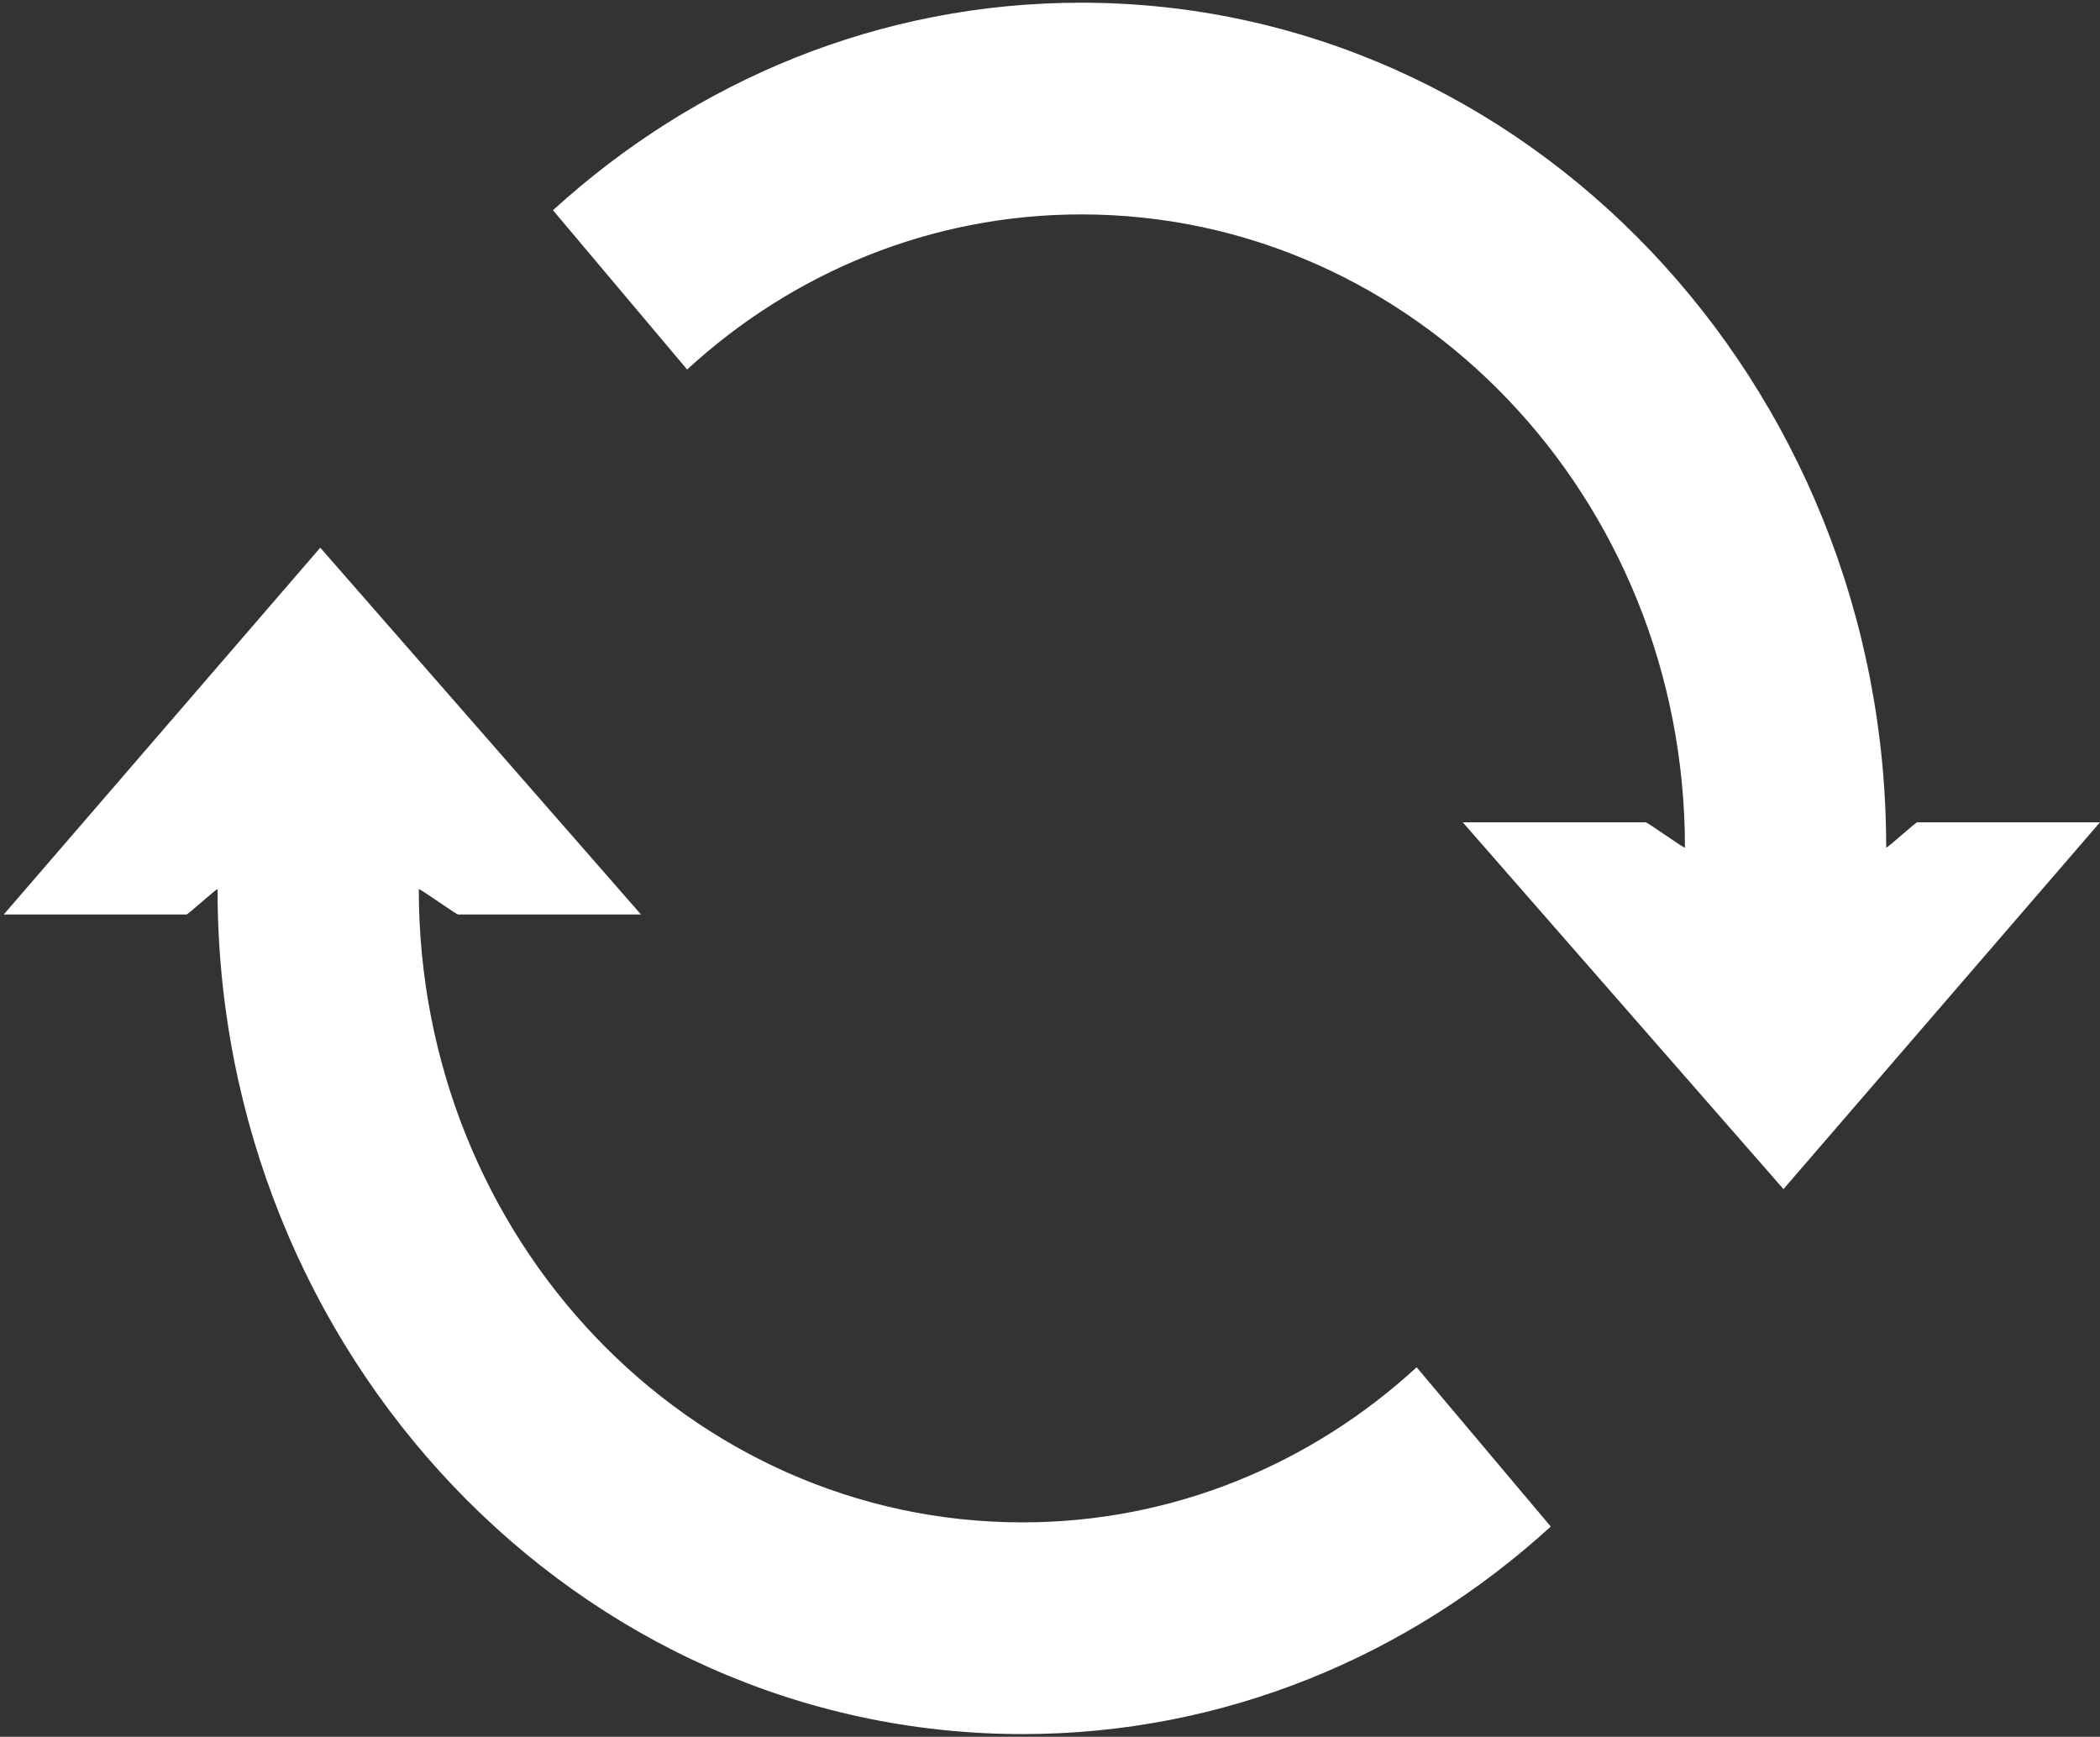 <svg width="561" height="464" viewBox="0 0 561 464" fill="none" xmlns="http://www.w3.org/2000/svg">
<rect x="0" y="0" width="561" height="464" fill="#333333" stroke="none"/>
<path d="M503.88 226.4C503.88 226.959 512.278 219.119 512.278 219.681H560.997L476.442 317.681L390.762 219.681H439.481C439.481 219.123 450.122 226.963 450.122 226.4C450.122 132.88 377.884 57.28 288.842 57.28C248.522 57.28 211.561 72.96 183.562 98.721L147.722 56.162C185.8 21.443 235.081 0.721 288.842 0.721C407.562 0.721 503.882 102.081 503.882 226.401L503.88 226.4Z" fill="white"/>
<path d="M58.12 237.6C58.12 237.041 49.722 244.881 49.722 244.319H0.999L85.558 146.319L171.238 244.319H122.519C122.519 244.877 111.878 237.038 111.878 237.6C111.878 331.12 184.116 406.72 273.158 406.72C313.478 406.72 350.439 391.04 378.438 365.279L414.278 407.838C376.2 442.557 326.919 463.279 273.158 463.279C154.438 463.279 58.118 361.919 58.118 237.599L58.12 237.6Z" fill="white"/>
</svg>
